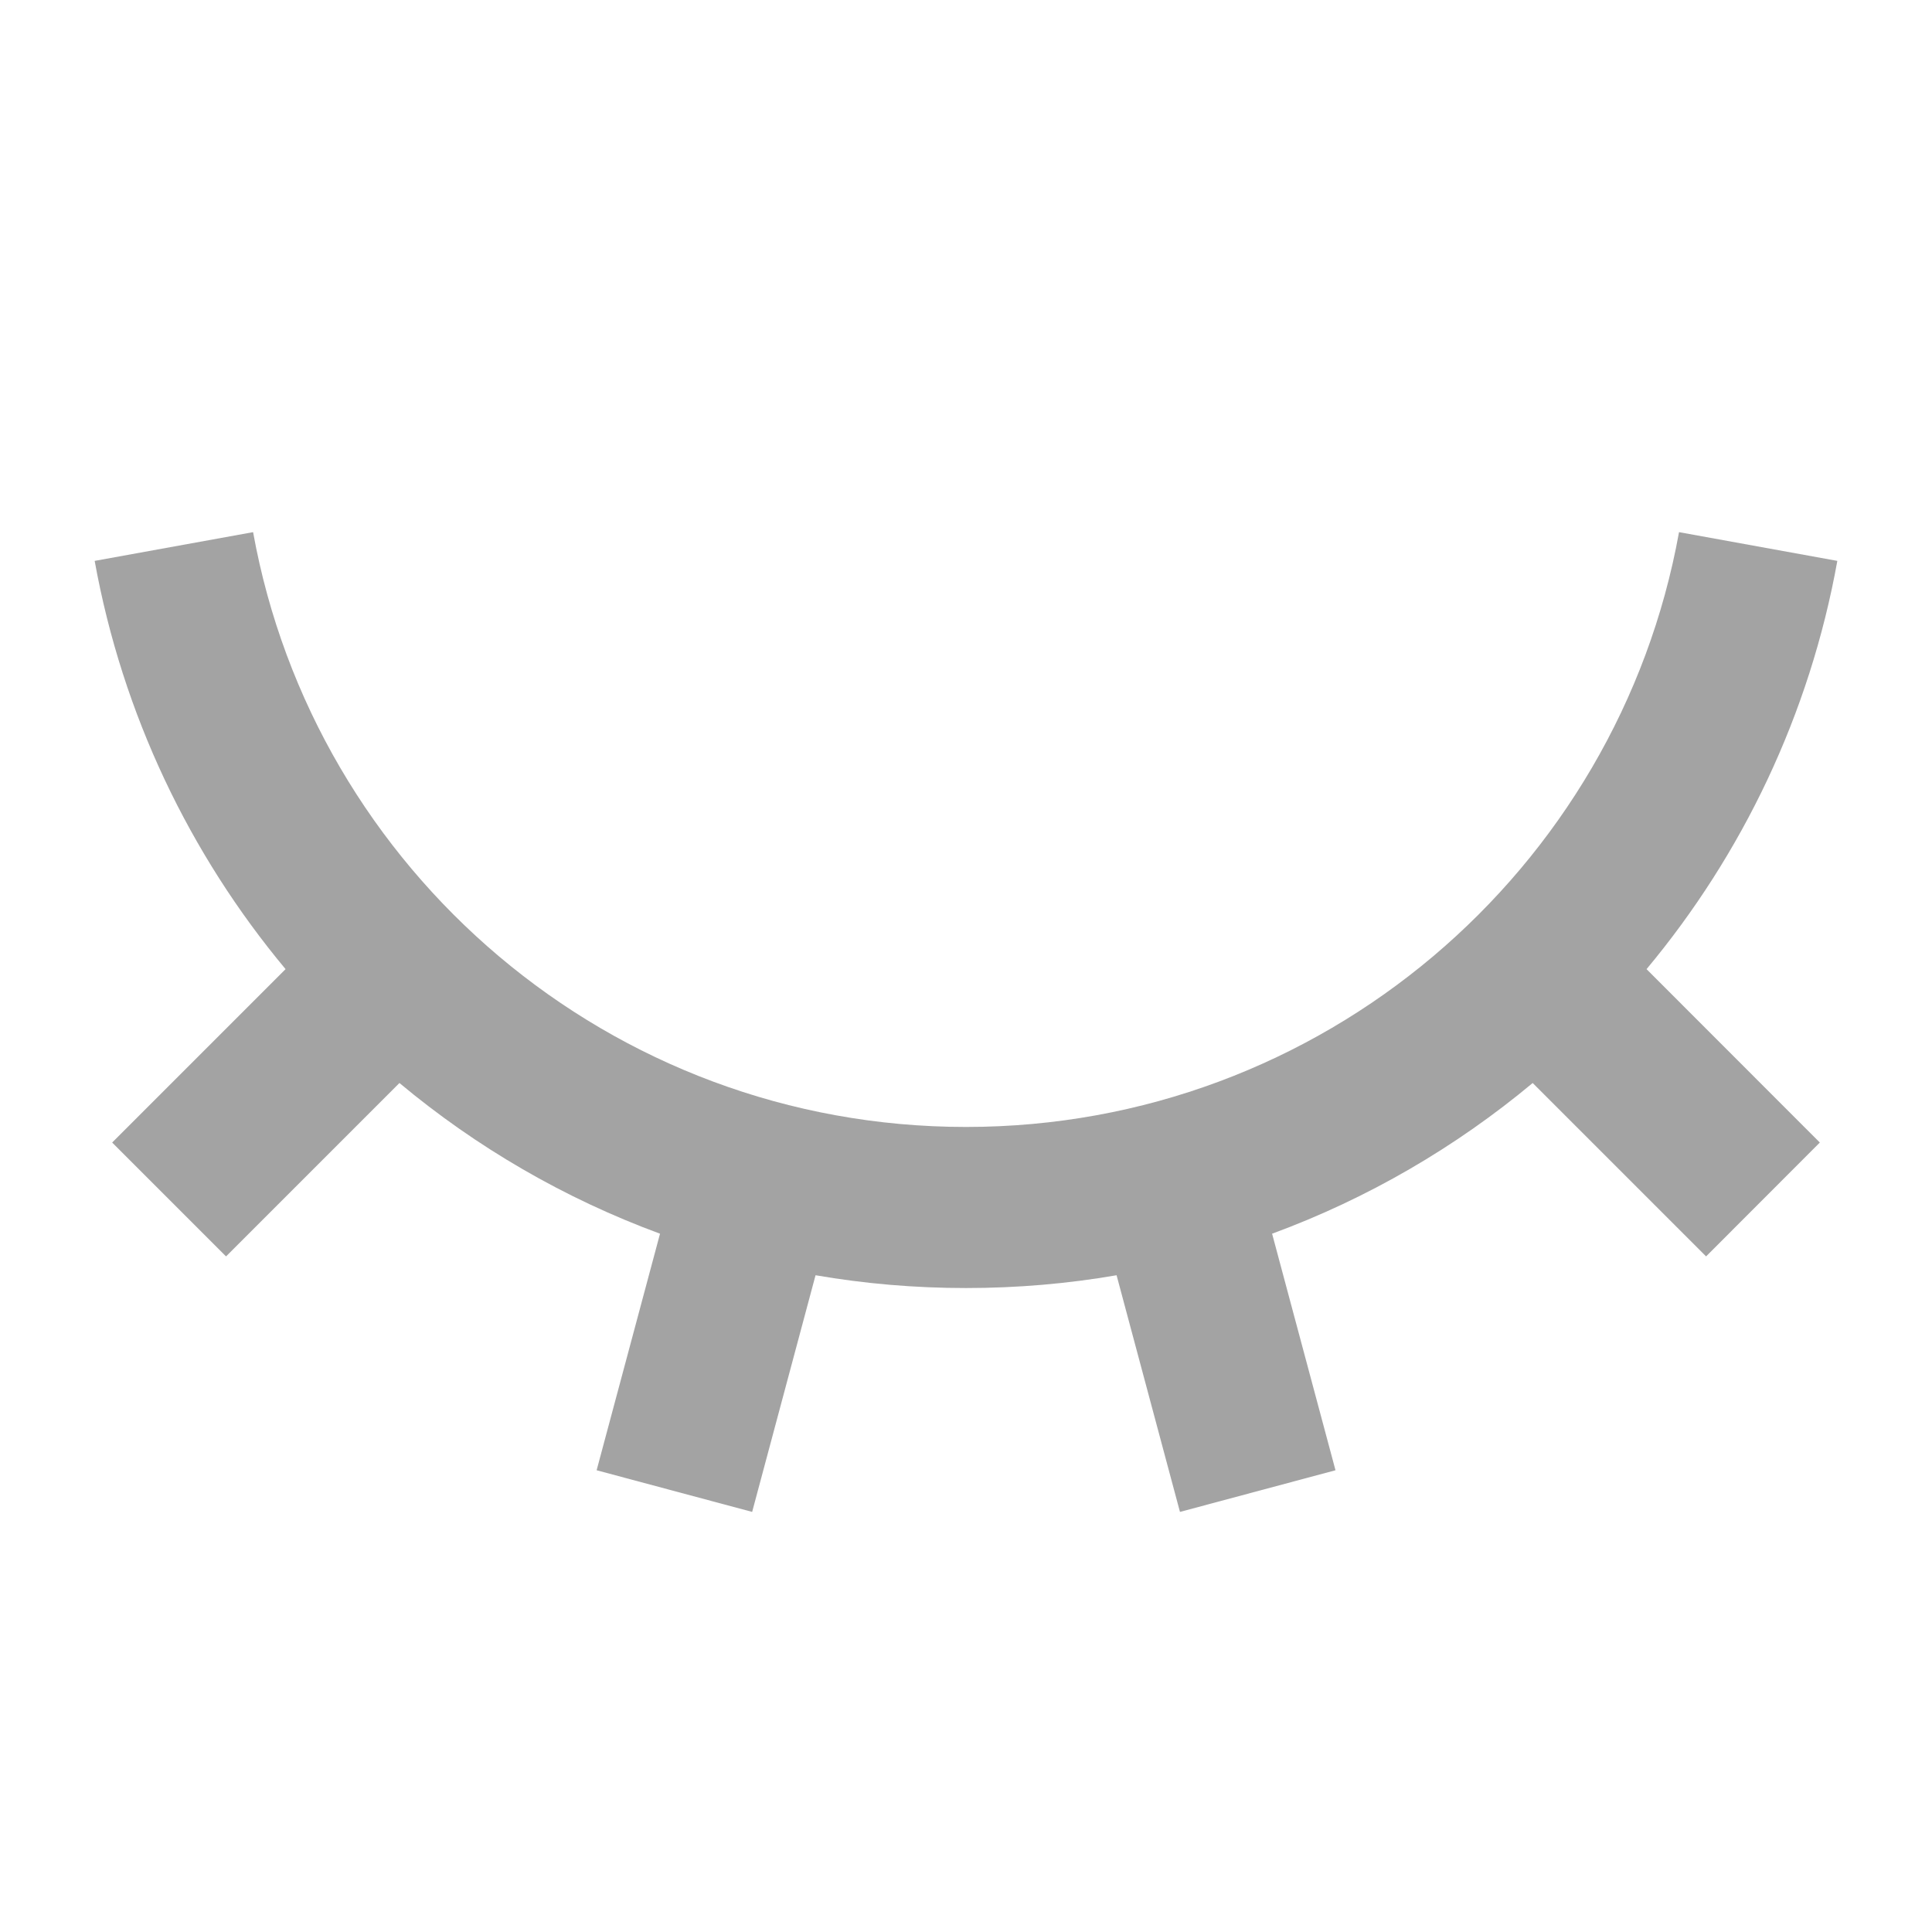<svg width="16" height="16" viewBox="0 0 16 16" fill="none" xmlns="http://www.w3.org/2000/svg">
<g id="eye-close-line">
<path id="Vector" d="M6.229 12.521L4.941 12.176L5.466 10.217C4.673 9.925 3.944 9.5 3.308 8.969L1.872 10.405L0.929 9.462L2.365 8.026C1.571 7.074 1.014 5.916 0.784 4.645L2.096 4.407C2.602 7.208 5.053 9.333 8 9.333C10.947 9.333 13.399 7.208 13.905 4.407L15.216 4.645C14.987 5.916 14.43 7.074 13.636 8.026L15.071 9.462L14.129 10.405L12.693 8.969C12.056 9.5 11.328 9.925 10.535 10.217L11.06 12.176L9.772 12.521L9.247 10.561C8.842 10.631 8.425 10.667 8 10.667C7.575 10.667 7.159 10.631 6.754 10.561L6.229 12.521Z" fill="#A3A3A3"/>
</g>
</svg>
